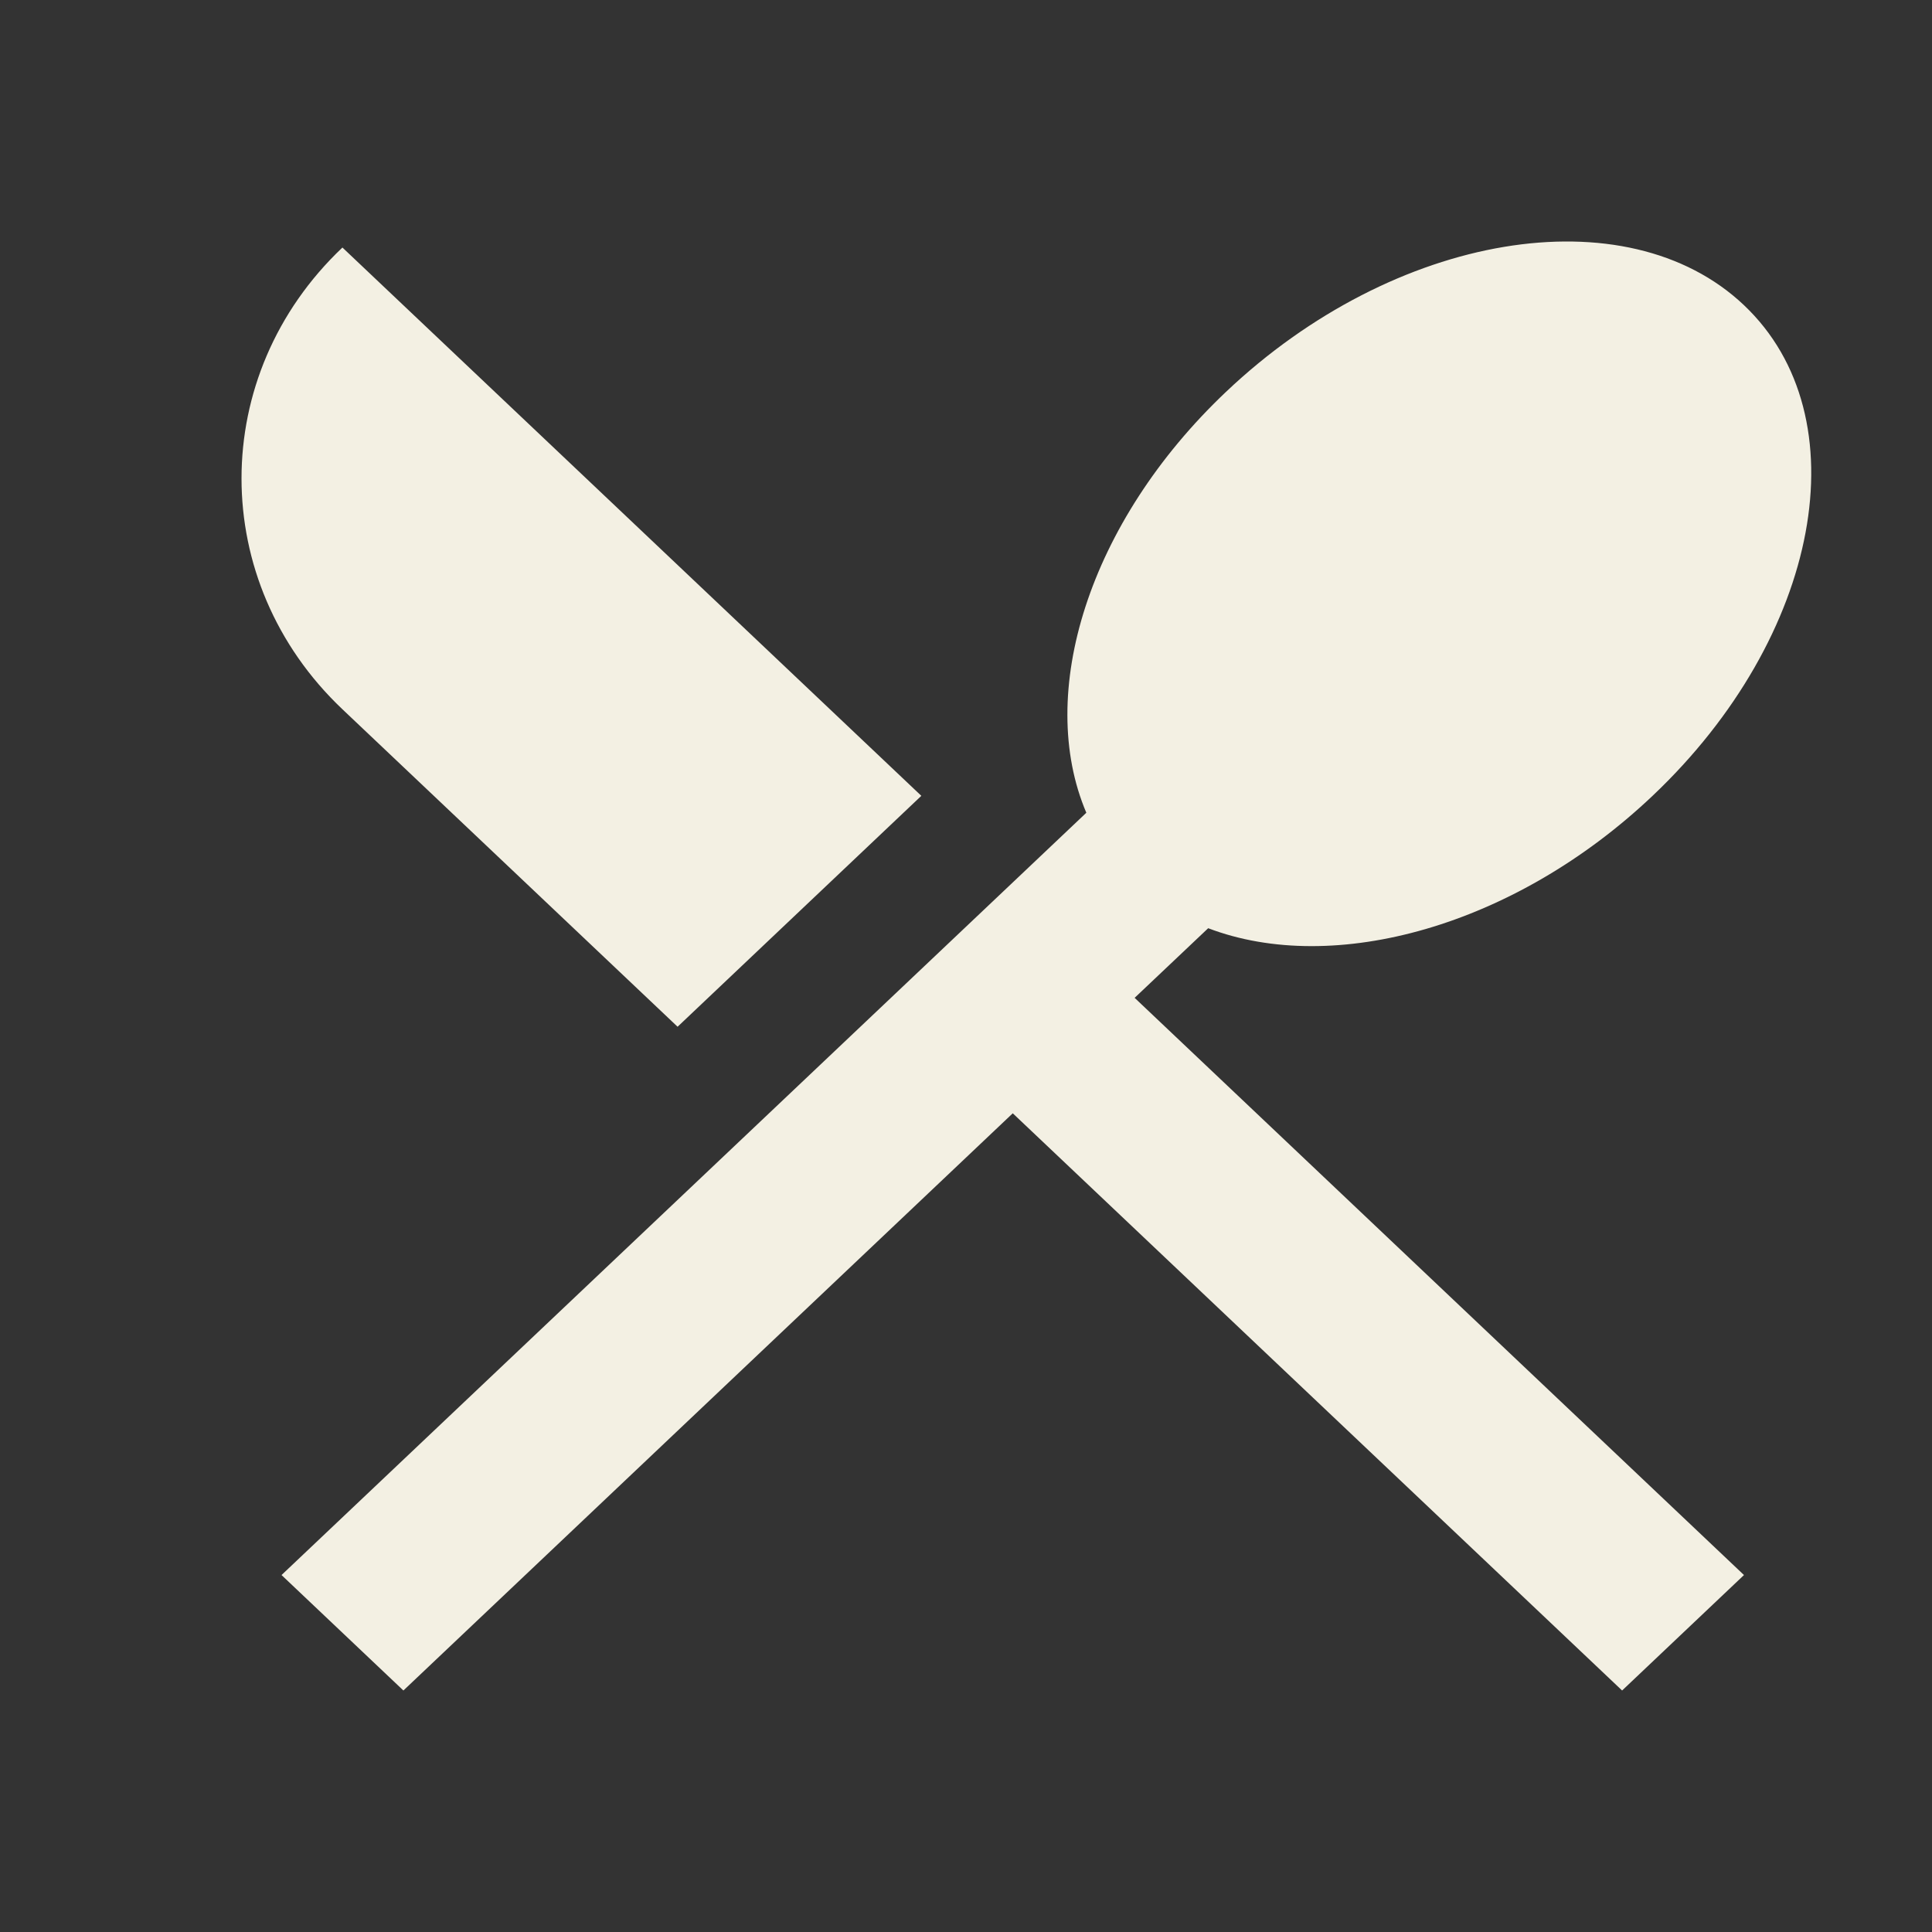 <svg width="25" height="25" viewBox="0 0 25 25" fill="none" xmlns="http://www.w3.org/2000/svg">
<rect x="0" y="0" width="25" height="25" fill="#333333" stroke="none"/>
<path d="M4.431 3.203L11.922 10.298L8.768 13.286L4.431 9.178C2.69 7.528 2.69 4.853 4.431 3.203ZM15.634 12.011L14.682 12.912L22.567 20.381L20.99 21.875L13.105 14.406L5.22 21.875L3.643 20.381L14.057 10.517C13.402 8.978 14.079 6.762 15.865 5.07C18.042 3.007 21.043 2.506 22.567 3.949C24.091 5.393 23.562 8.236 21.384 10.298C19.598 11.99 17.259 12.631 15.634 12.011Z" fill="#F3F0E3"/>
</svg>
